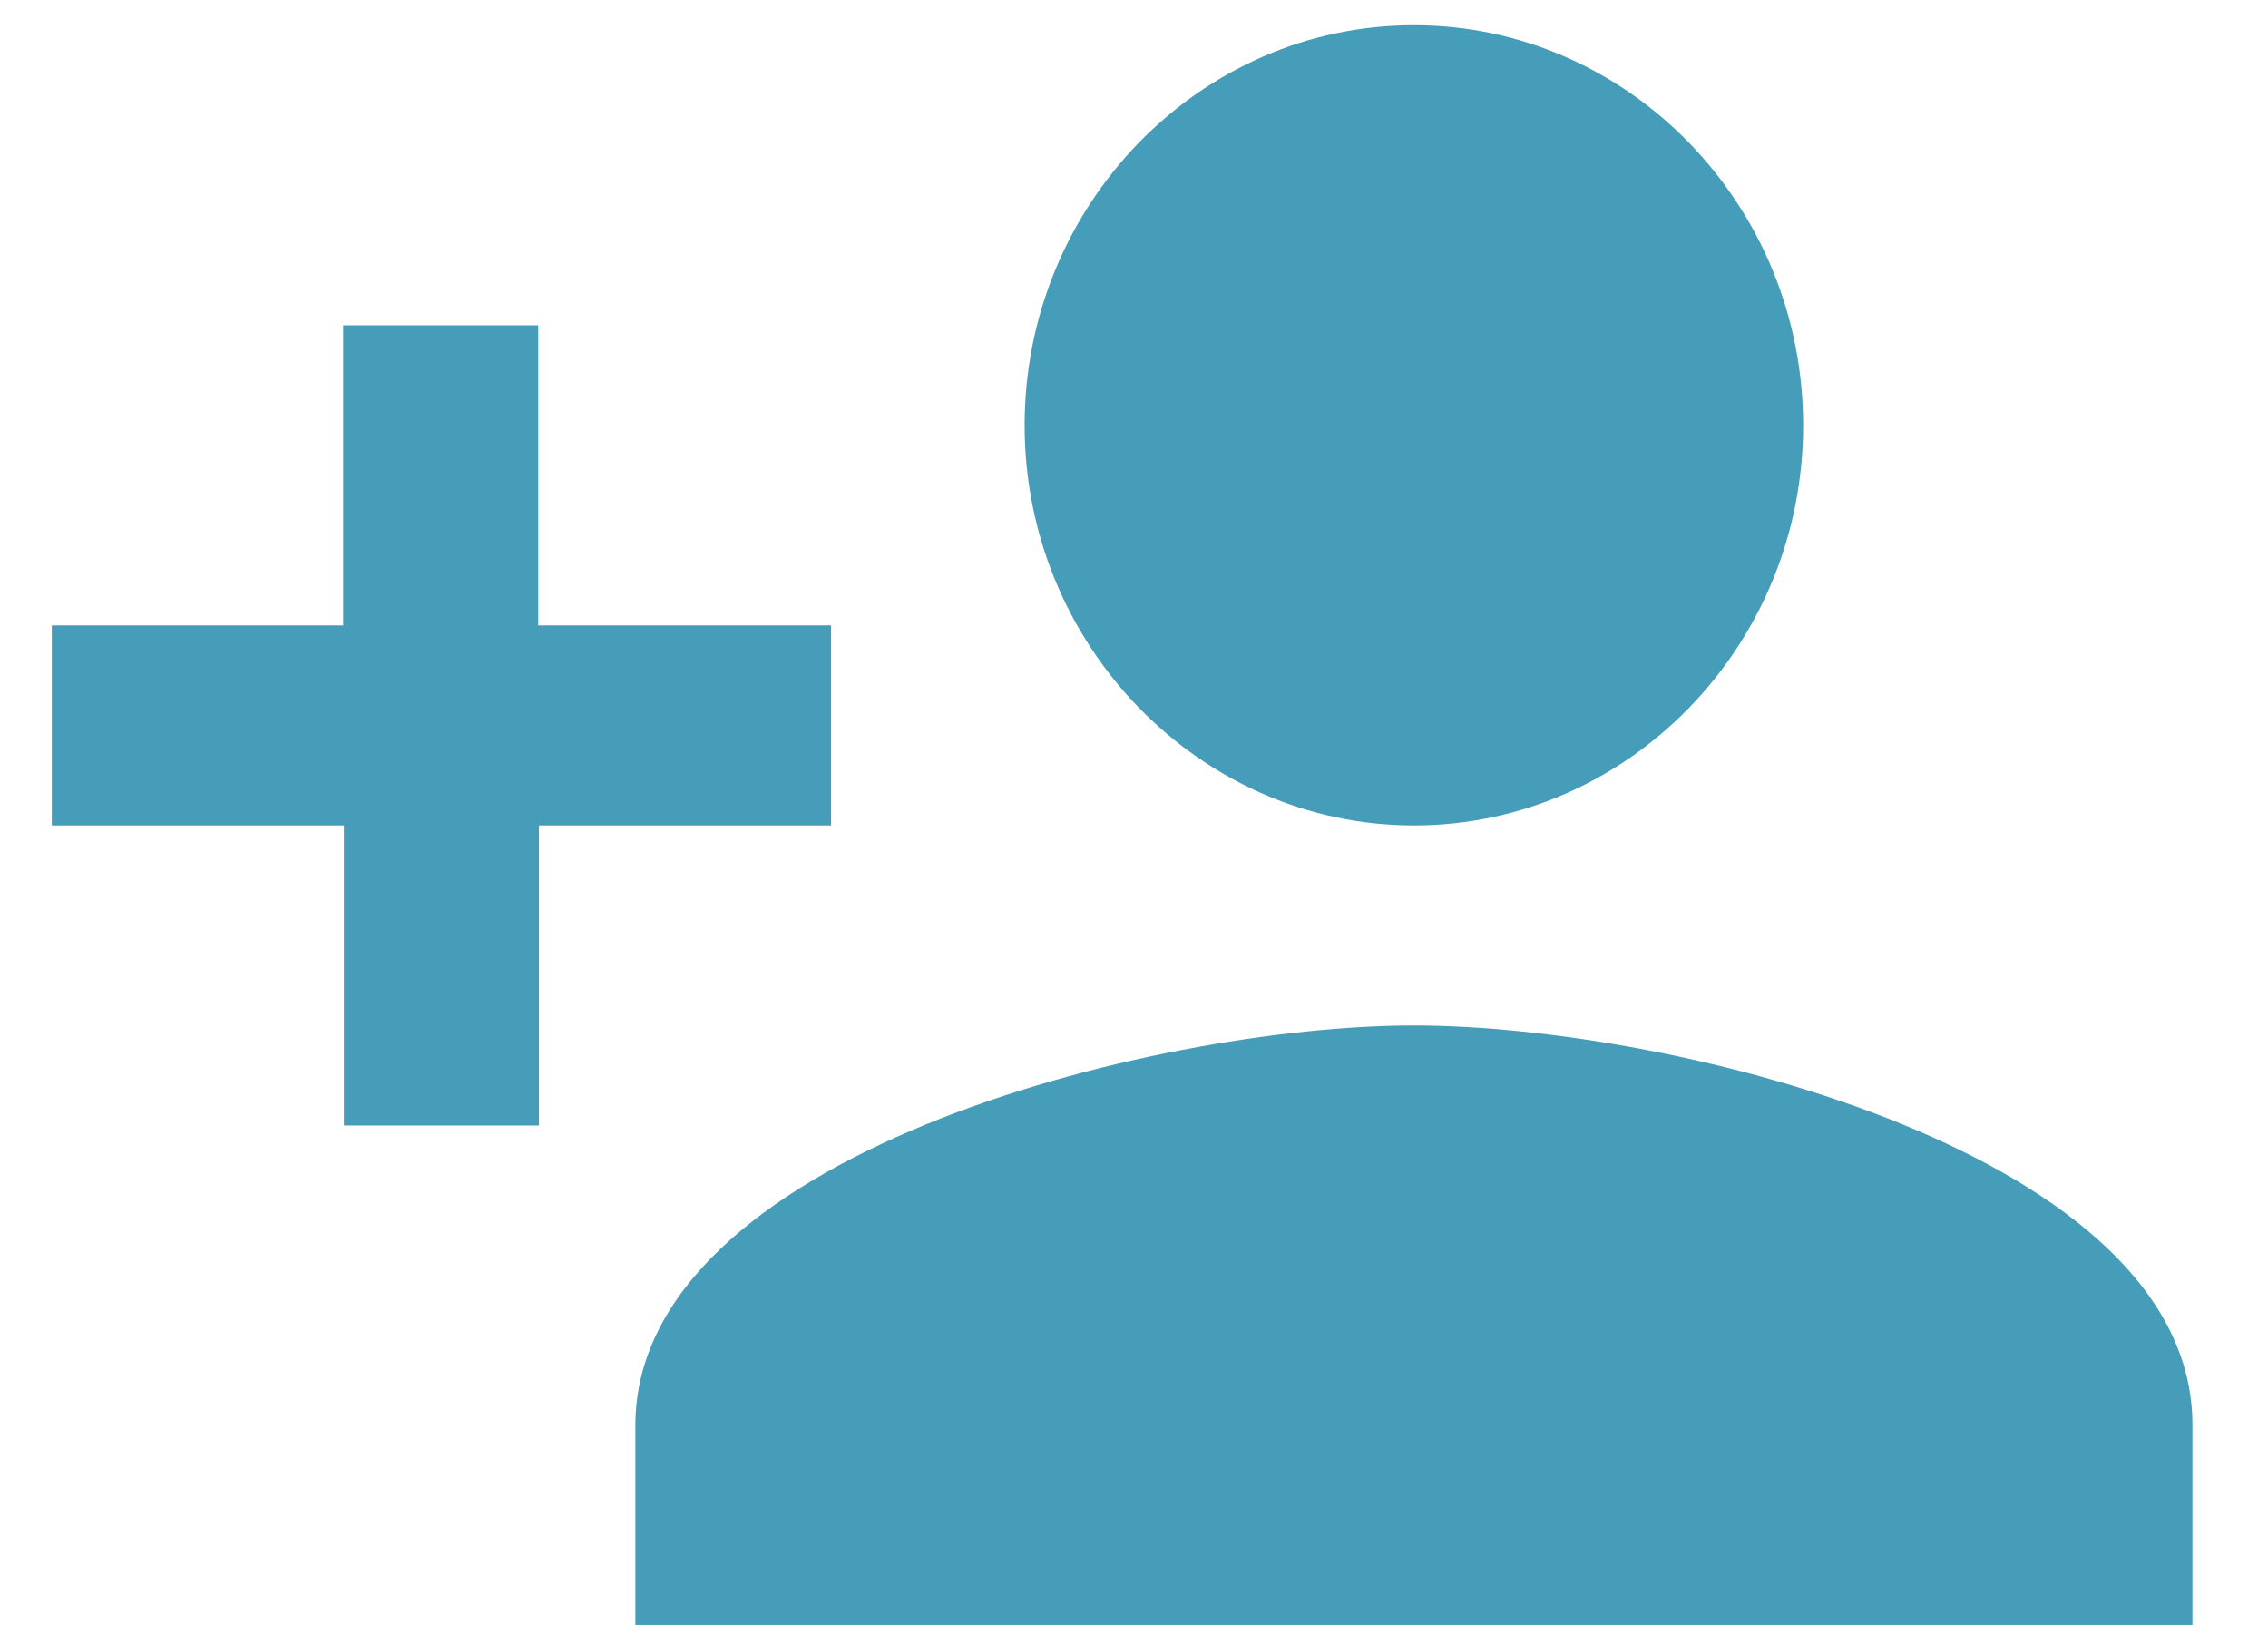 <?xml version="1.0" encoding="utf-8"?>
<!-- Generator: Adobe Illustrator 26.5.0, SVG Export Plug-In . SVG Version: 6.00 Build 0)  -->
<svg version="1.1" id="Layer_1" xmlns="http://www.w3.org/2000/svg" xmlns:xlink="http://www.w3.org/1999/xlink" x="0px" y="0px"
	 viewBox="0 0 315.2 225.8" style="enable-background:new 0 0 315.2 225.8;" xml:space="preserve">
<style type="text/css">
	.st0{fill:#459DB9;}
</style>
<path class="st0" d="M196.5,114.7c29.8,0,54.1-25,54.1-55.6S226.3,3.5,196.5,3.5s-54.1,25-54.1,55.6S166.8,114.7,196.5,114.7z
	 M74.8,86.9V45.2H47.7v41.7H7.2v27.8h40.6v41.7h27.1v-41.7h40.6V86.9H74.8z M196.5,142.5c-36.5,0-108.2,18.1-108.2,55.6v27.8h216.4
	V198C304.7,160.5,233,142.5,196.5,142.5z"/>
</svg>
